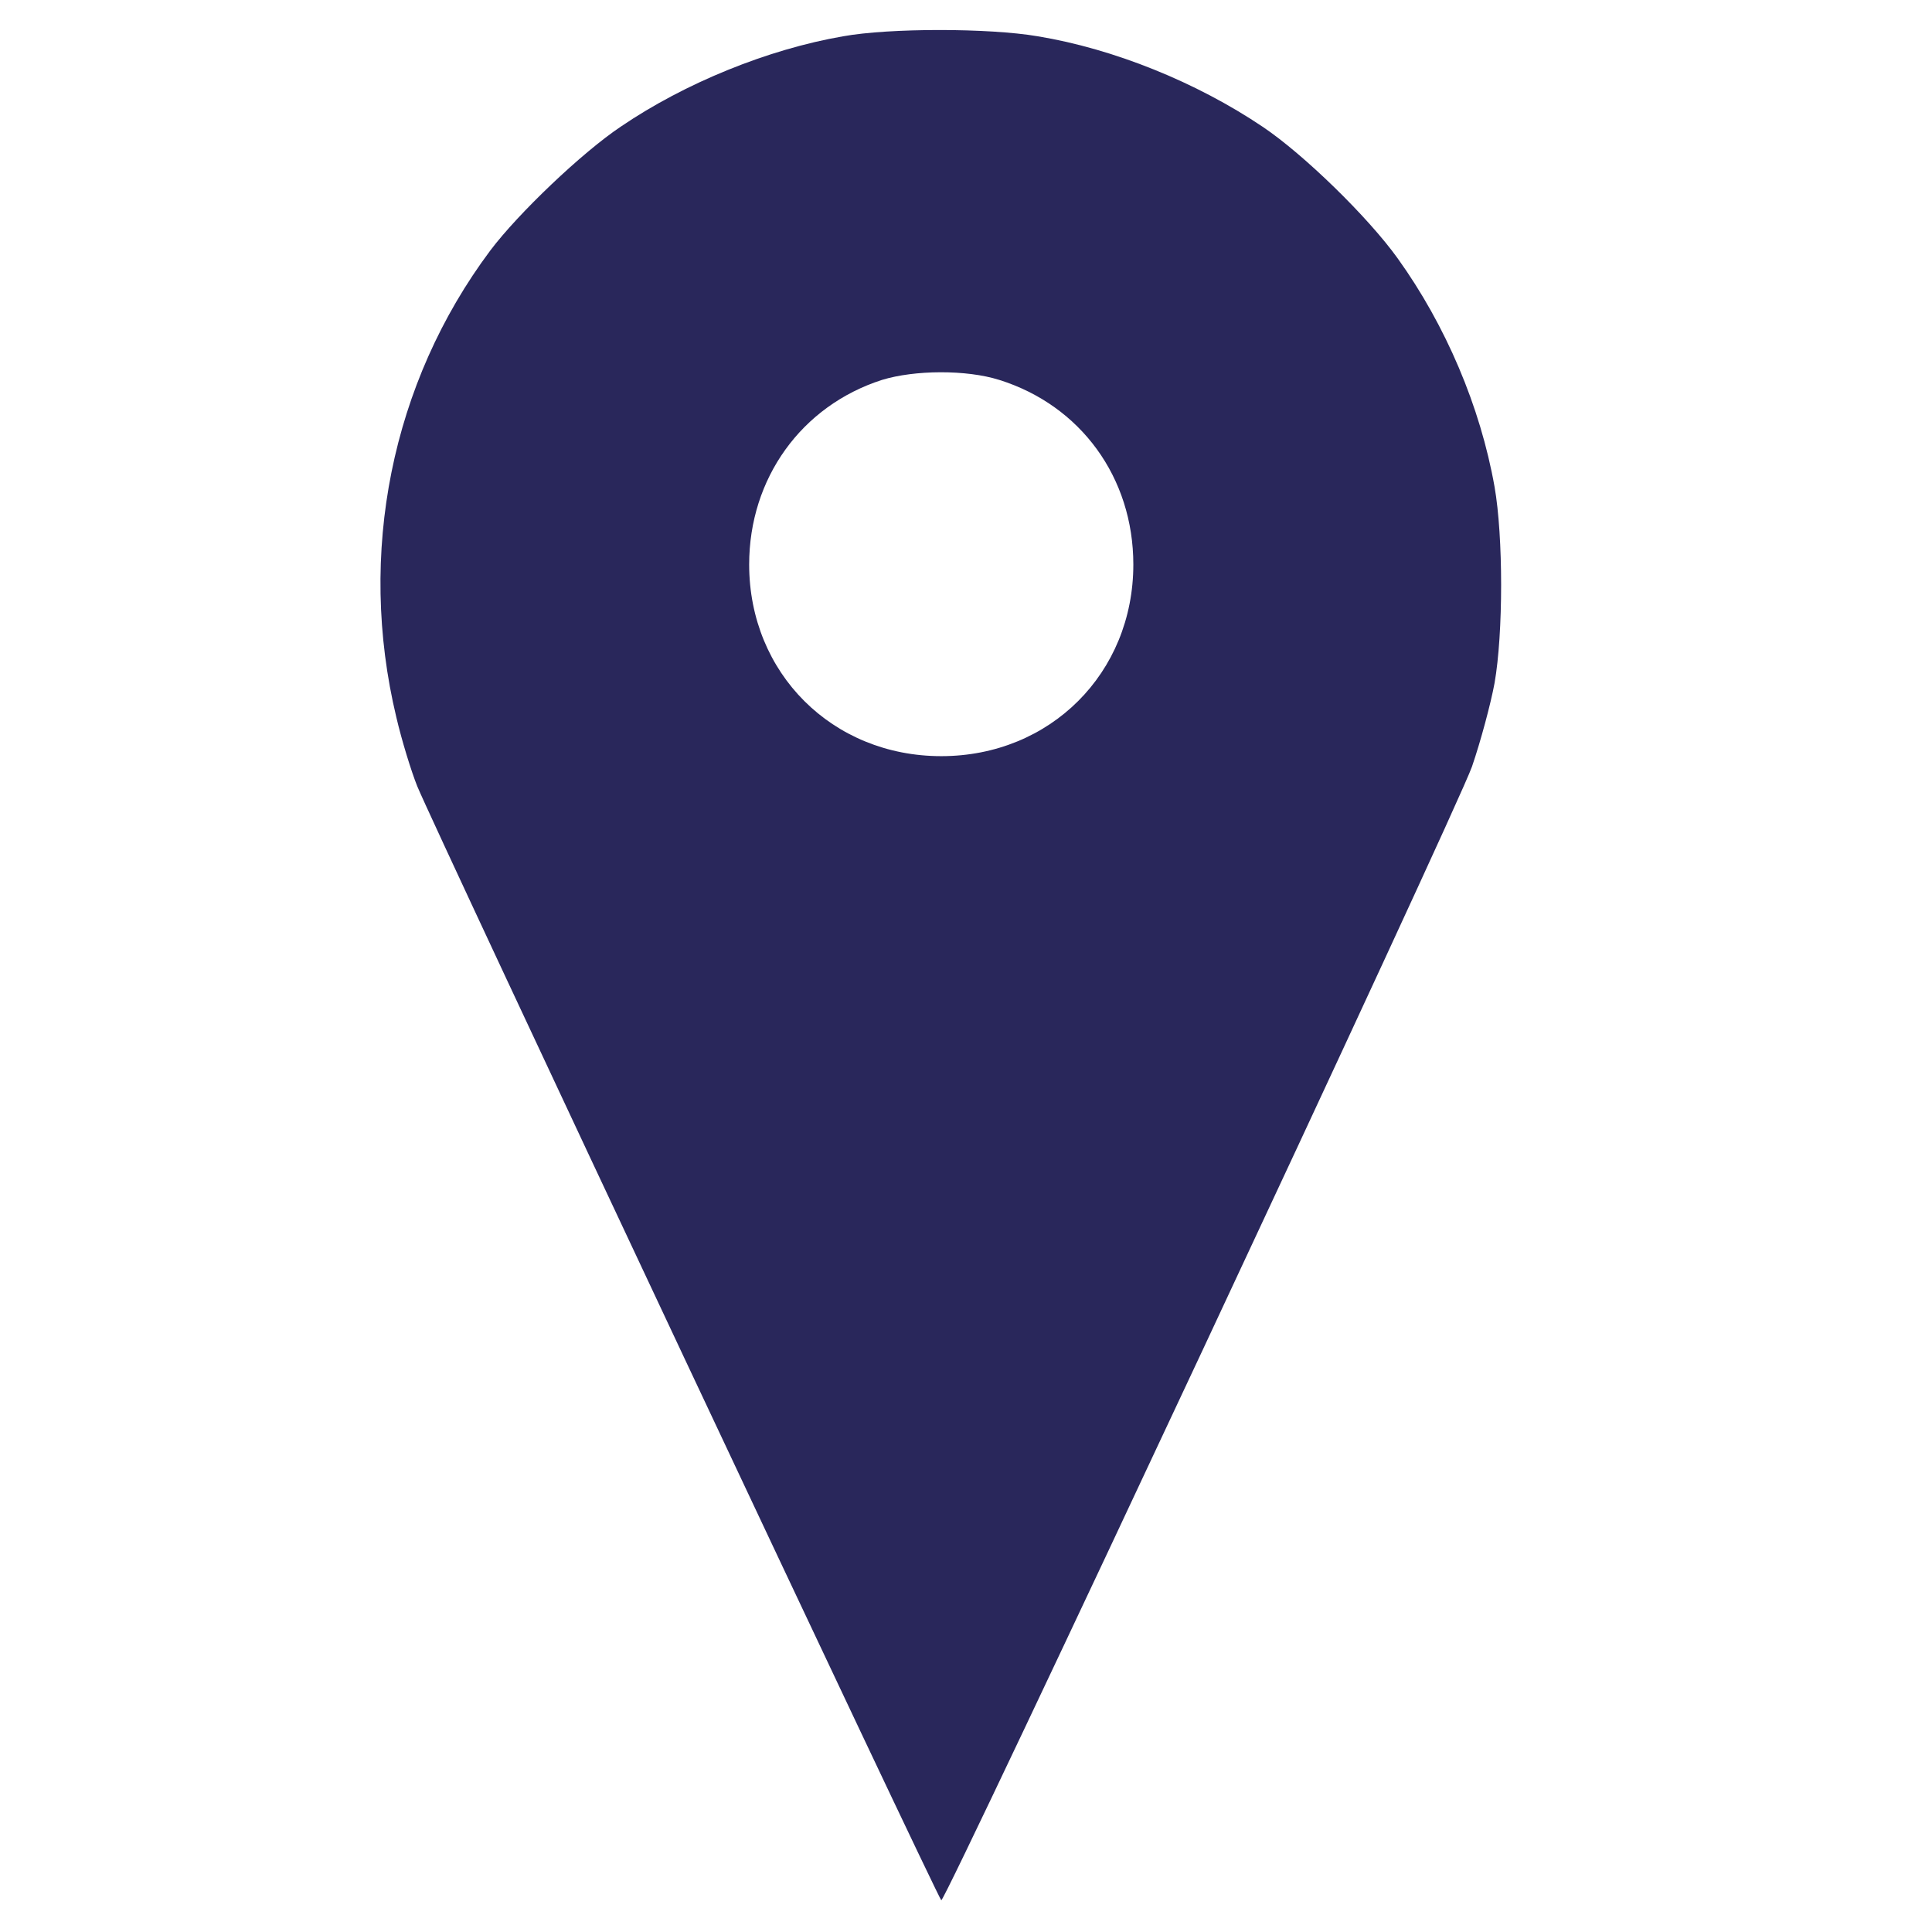 <?xml version="1.0" encoding="utf-8"?>
<!-- Generator: Adobe Illustrator 23.0.1, SVG Export Plug-In . SVG Version: 6.00 Build 0)  -->
<svg version="1.1" id="Capa_1" xmlns="http://www.w3.org/2000/svg" xmlns:xlink="http://www.w3.org/1999/xlink" x="0px" y="0px"
	 viewBox="0 0 450.4 450.4" style="enable-background:new 0 0 450.4 450.4;" xml:space="preserve">
<style type="text/css">
	.st0{display:none;}
	.st1{display:inline;}
	.st2{fill:#29275B;}
</style>
<g class="st0">
	<g class="st1">
		<path d="M143.7,350.3c-26,0-47,21.1-47,47c0,26,21.1,47,47,47c26,0,47-21.1,47-47S169.6,350.3,143.7,350.3z M143.7,423.5
			c-14.4,0-26.1-11.7-26.1-26.1s11.7-26.1,26.1-26.1s26.1,11.7,26.1,26.1S158.1,423.5,143.7,423.5z"/>
		<path d="M342.2,350.3c-26,0-47,21.1-47,47c0,26,21.1,47,47,47s47-21.1,47-47S368.2,350.3,342.2,350.3z M342.2,423.5
			c-14.4,0-26.1-11.7-26.1-26.1s11.7-26.1,26.1-26.1s26.1,11.7,26.1,26.1C368.3,411.8,356.6,423.5,342.2,423.5z"/>
		<path d="M448.3,76c-2.2-2.4-5.2-3.9-8.4-4.2L99.8,67.2l-9.4-28.7C83.8,19.2,65.8,6.2,45.5,6h-35C4.7,6,0,10.7,0,16.5
			s4.7,10.4,10.4,10.4h35c11.4,0.3,21.4,7.5,25.1,18.3l66.4,200.1l-5.2,12c-5.8,15-4.1,31.9,4.7,45.5c8.7,13.3,23.3,21.5,39.2,21.9
			h203.2c5.8,0,10.4-4.7,10.4-10.4s-4.7-10.4-10.4-10.4H175.5c-9-0.2-17.2-4.9-21.9-12.5c-4.7-7.5-5.7-16.8-2.6-25.1l4.2-9.4l220-23
			c24.2-2.7,44-20.2,49.6-43.9l25.1-105C451,81.9,450.4,78.5,448.3,76z M404.4,185.2c-3.4,15.2-16.3,26.5-31.9,27.7l-217.3,22.5
			L106.6,88.1l320.3,4.7L404.4,185.2z"/>
	</g>
</g>
<g transform="translate(0,512) scale(0.1,-0.1)">
	<path class="st2" d="M1965.6,5035.4c-175.2-30.2-368.9-109-517.9-210.3c-90.5-60.4-239.5-202.5-304.7-289.1
		c-230.7-308.6-310.5-706.7-219-1088.3c12.7-54.5,35-126.5,48.7-160.6c38-93.4,1215.8-2597.1,1221.7-2597.1
		c11.7,0,1202.2,2542.6,1237.2,2642.9c20.4,59.4,43.8,147,52.6,194.7c20.4,115.8,20.4,341.7,0,457.5
		c-33.1,186.9-113.9,376.7-225.8,532.5c-69.1,96.4-219,242.4-314.4,306.6c-154.8,104.2-347.5,182-524.7,211.2
		C2305.3,5054.9,2073.6,5054.9,1965.6,5035.4z M2329.6,4234.3c189.8-59.4,312.5-227.8,312.5-430.3c0-253.1-193.7-446.8-447.8-446.8
		s-447.8,193.7-447.8,446.8c0,200.5,121.7,369.9,309.6,430.3C2132,4257.6,2252.7,4258.6,2329.6,4234.3z"/>
</g>
</svg>

